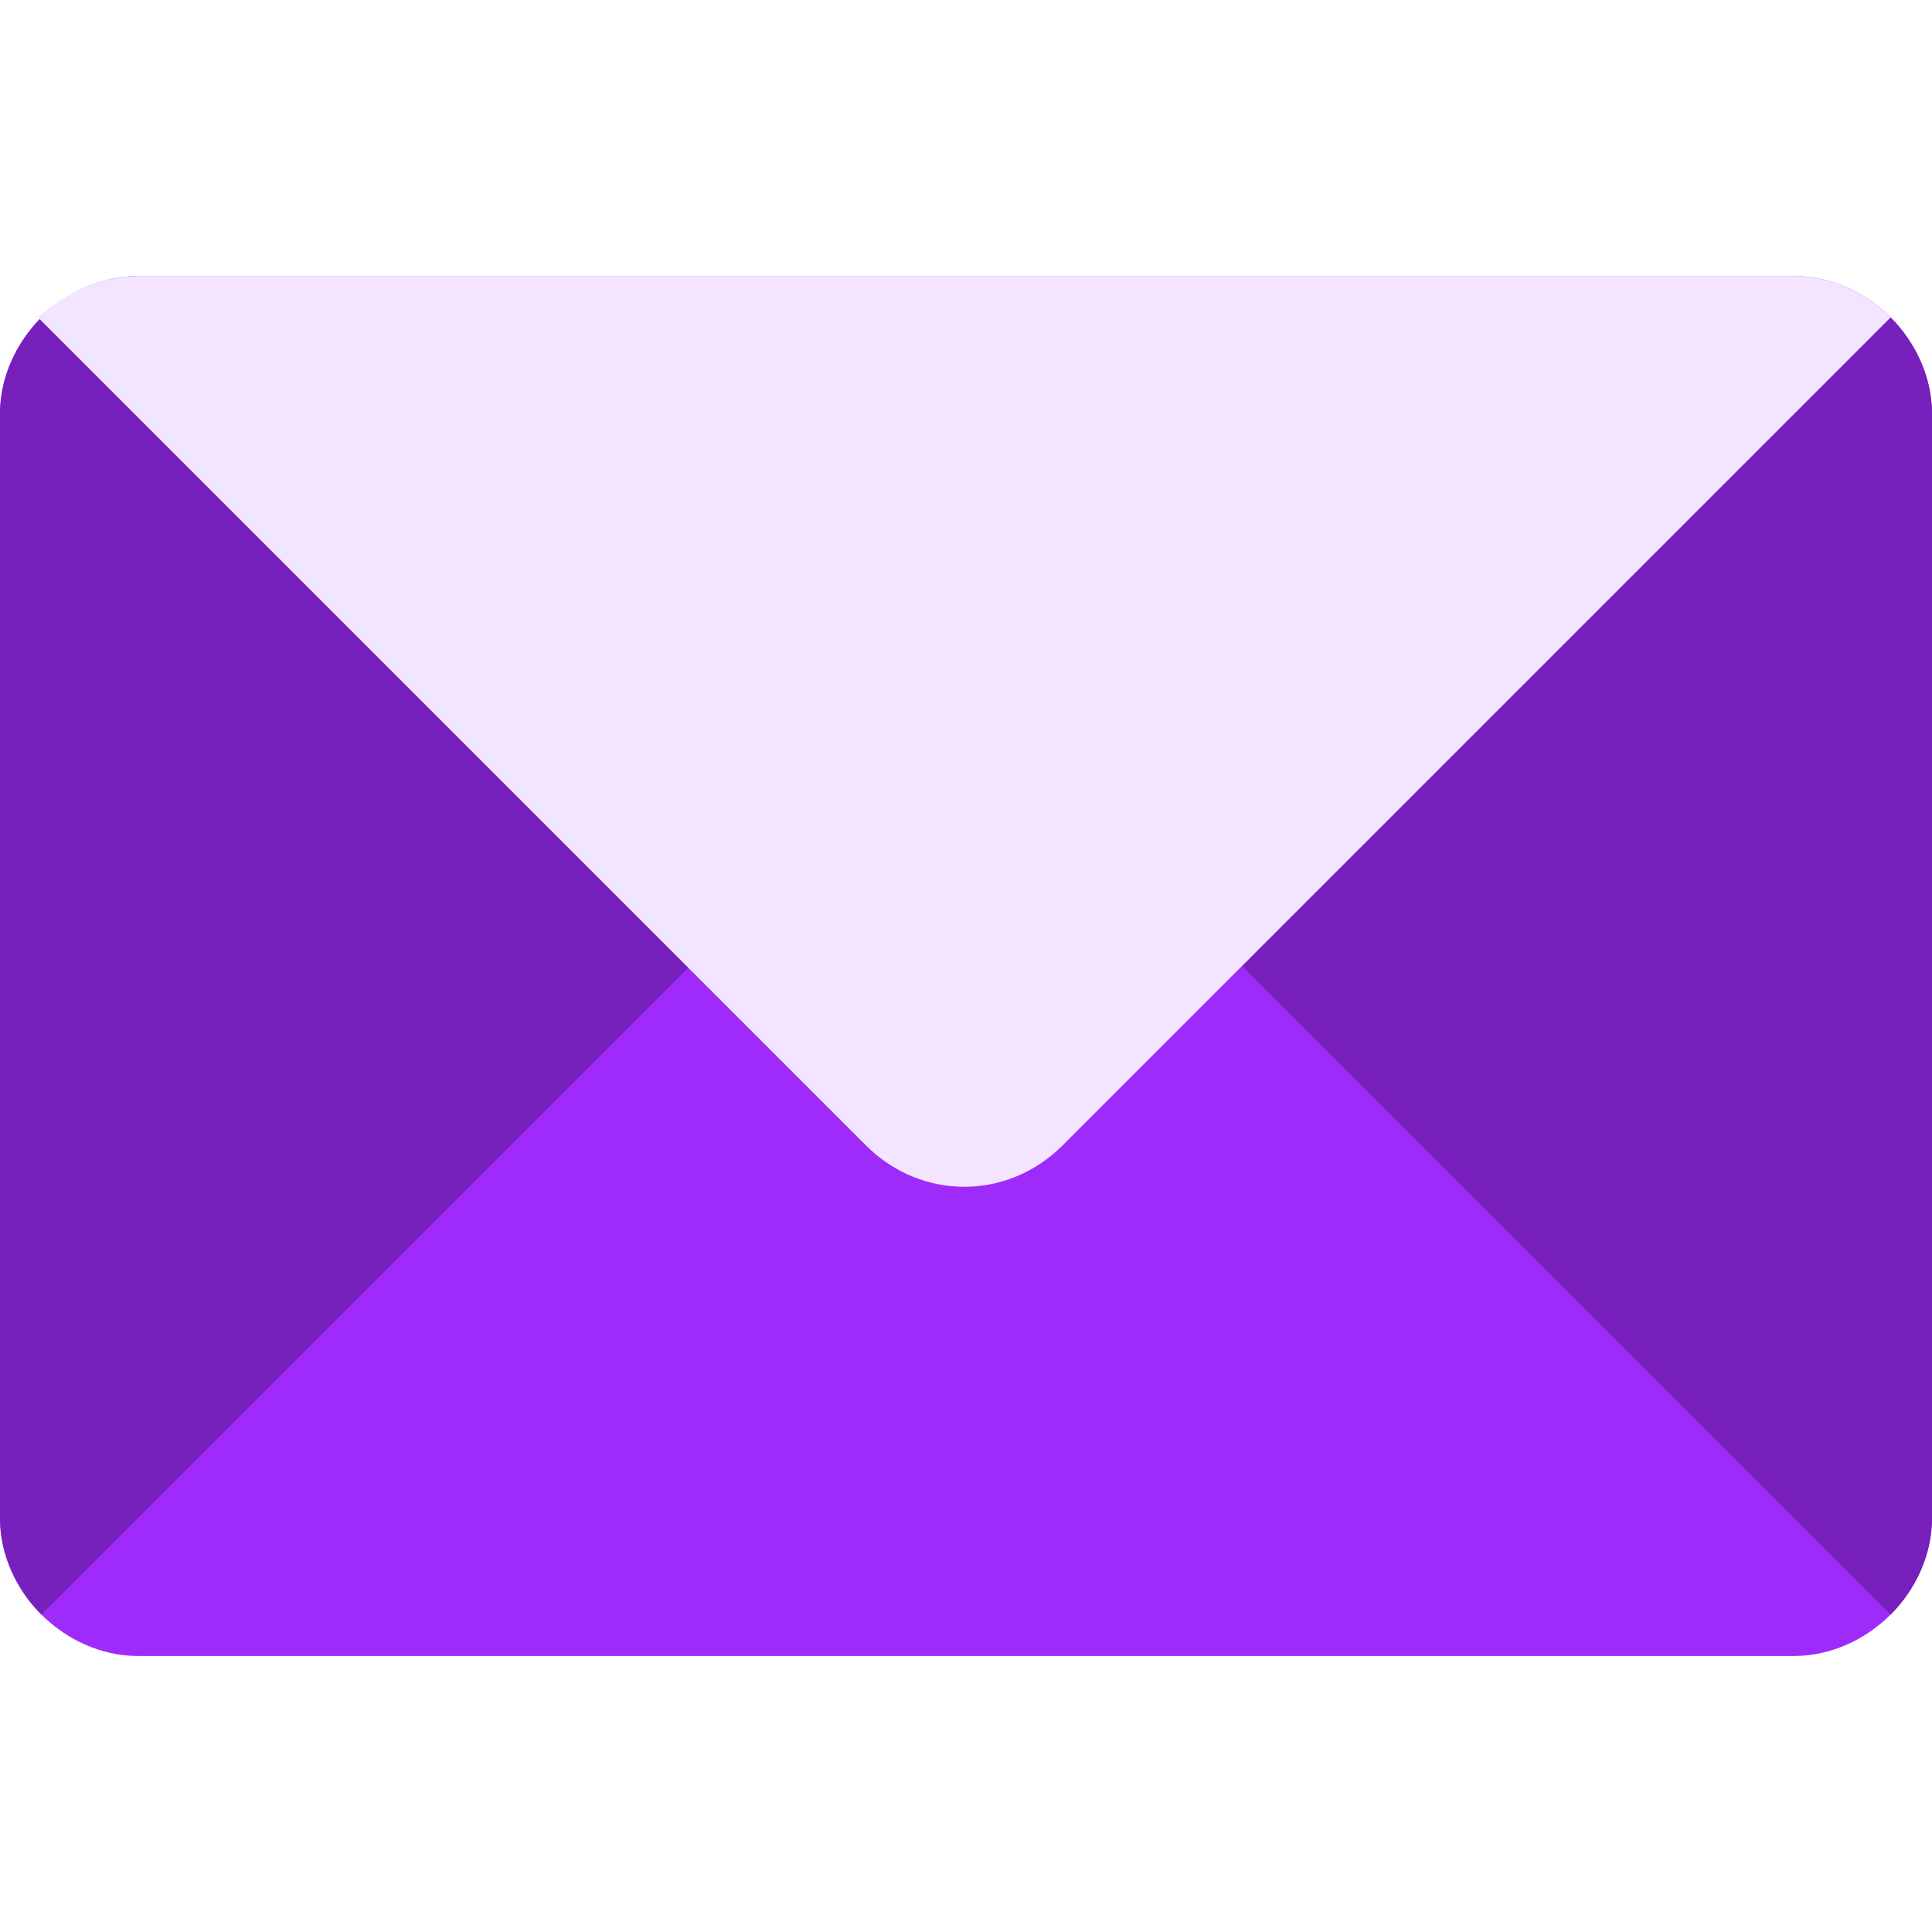 <?xml version="1.0" encoding="iso-8859-1"?>
<!-- Generator: Adobe Illustrator 19.0.0, SVG Export Plug-In . SVG Version: 6.00 Build 0)  -->
<svg version="1.1" id="Capa_1" xmlns="http://www.w3.org/2000/svg" xmlns:xlink="http://www.w3.org/1999/xlink" x="0px" y="0px"
	 viewBox="0 0 448 448" style="enable-background:new 0 0 448 448;" xml:space="preserve">
<g>
	<path style="fill:#9F2BFB;" d="M416,64H32c-8.8,0-16.8,4-22.4,9.6S0,87.2,0,96v256c0,8.8,4,16.8,9.6,22.4S23.2,384,32,384h384
		c8.8,0,16.8-4,22.4-9.6s9.6-13.6,9.6-22.4V96c0-8.8-4-16.8-9.6-22.4S424.8,64,416,64z"/>
	<path style="fill:#7720BC;" d="M448,96v256c0,8.8-4,16.8-9.6,22.4L288,224L438.4,73.6C444,79.2,448,87.2,448,96z"/>
	<path style="fill:#7720BC;" d="M160,224L9.6,374.4C4,368.8,0,360.8,0,352V96c0-8.8,4-16.8,9.6-22.4L160,224z"/>
	<path style="fill:#F3E4FF;" d="M438.4,73.6l-192,192c-12.8,12.8-32.8,12.8-45.6,0l-192-192C15.2,68,23.2,64,32,64h384
		C424.8,64,432.8,68,438.4,73.6z"/>
</g>
<g>
</g>
<g>
</g>
<g>
</g>
<g>
</g>
<g>
</g>
<g>
</g>
<g>
</g>
<g>
</g>
<g>
</g>
<g>
</g>
<g>
</g>
<g>
</g>
<g>
</g>
<g>
</g>
<g>
</g>
</svg>

